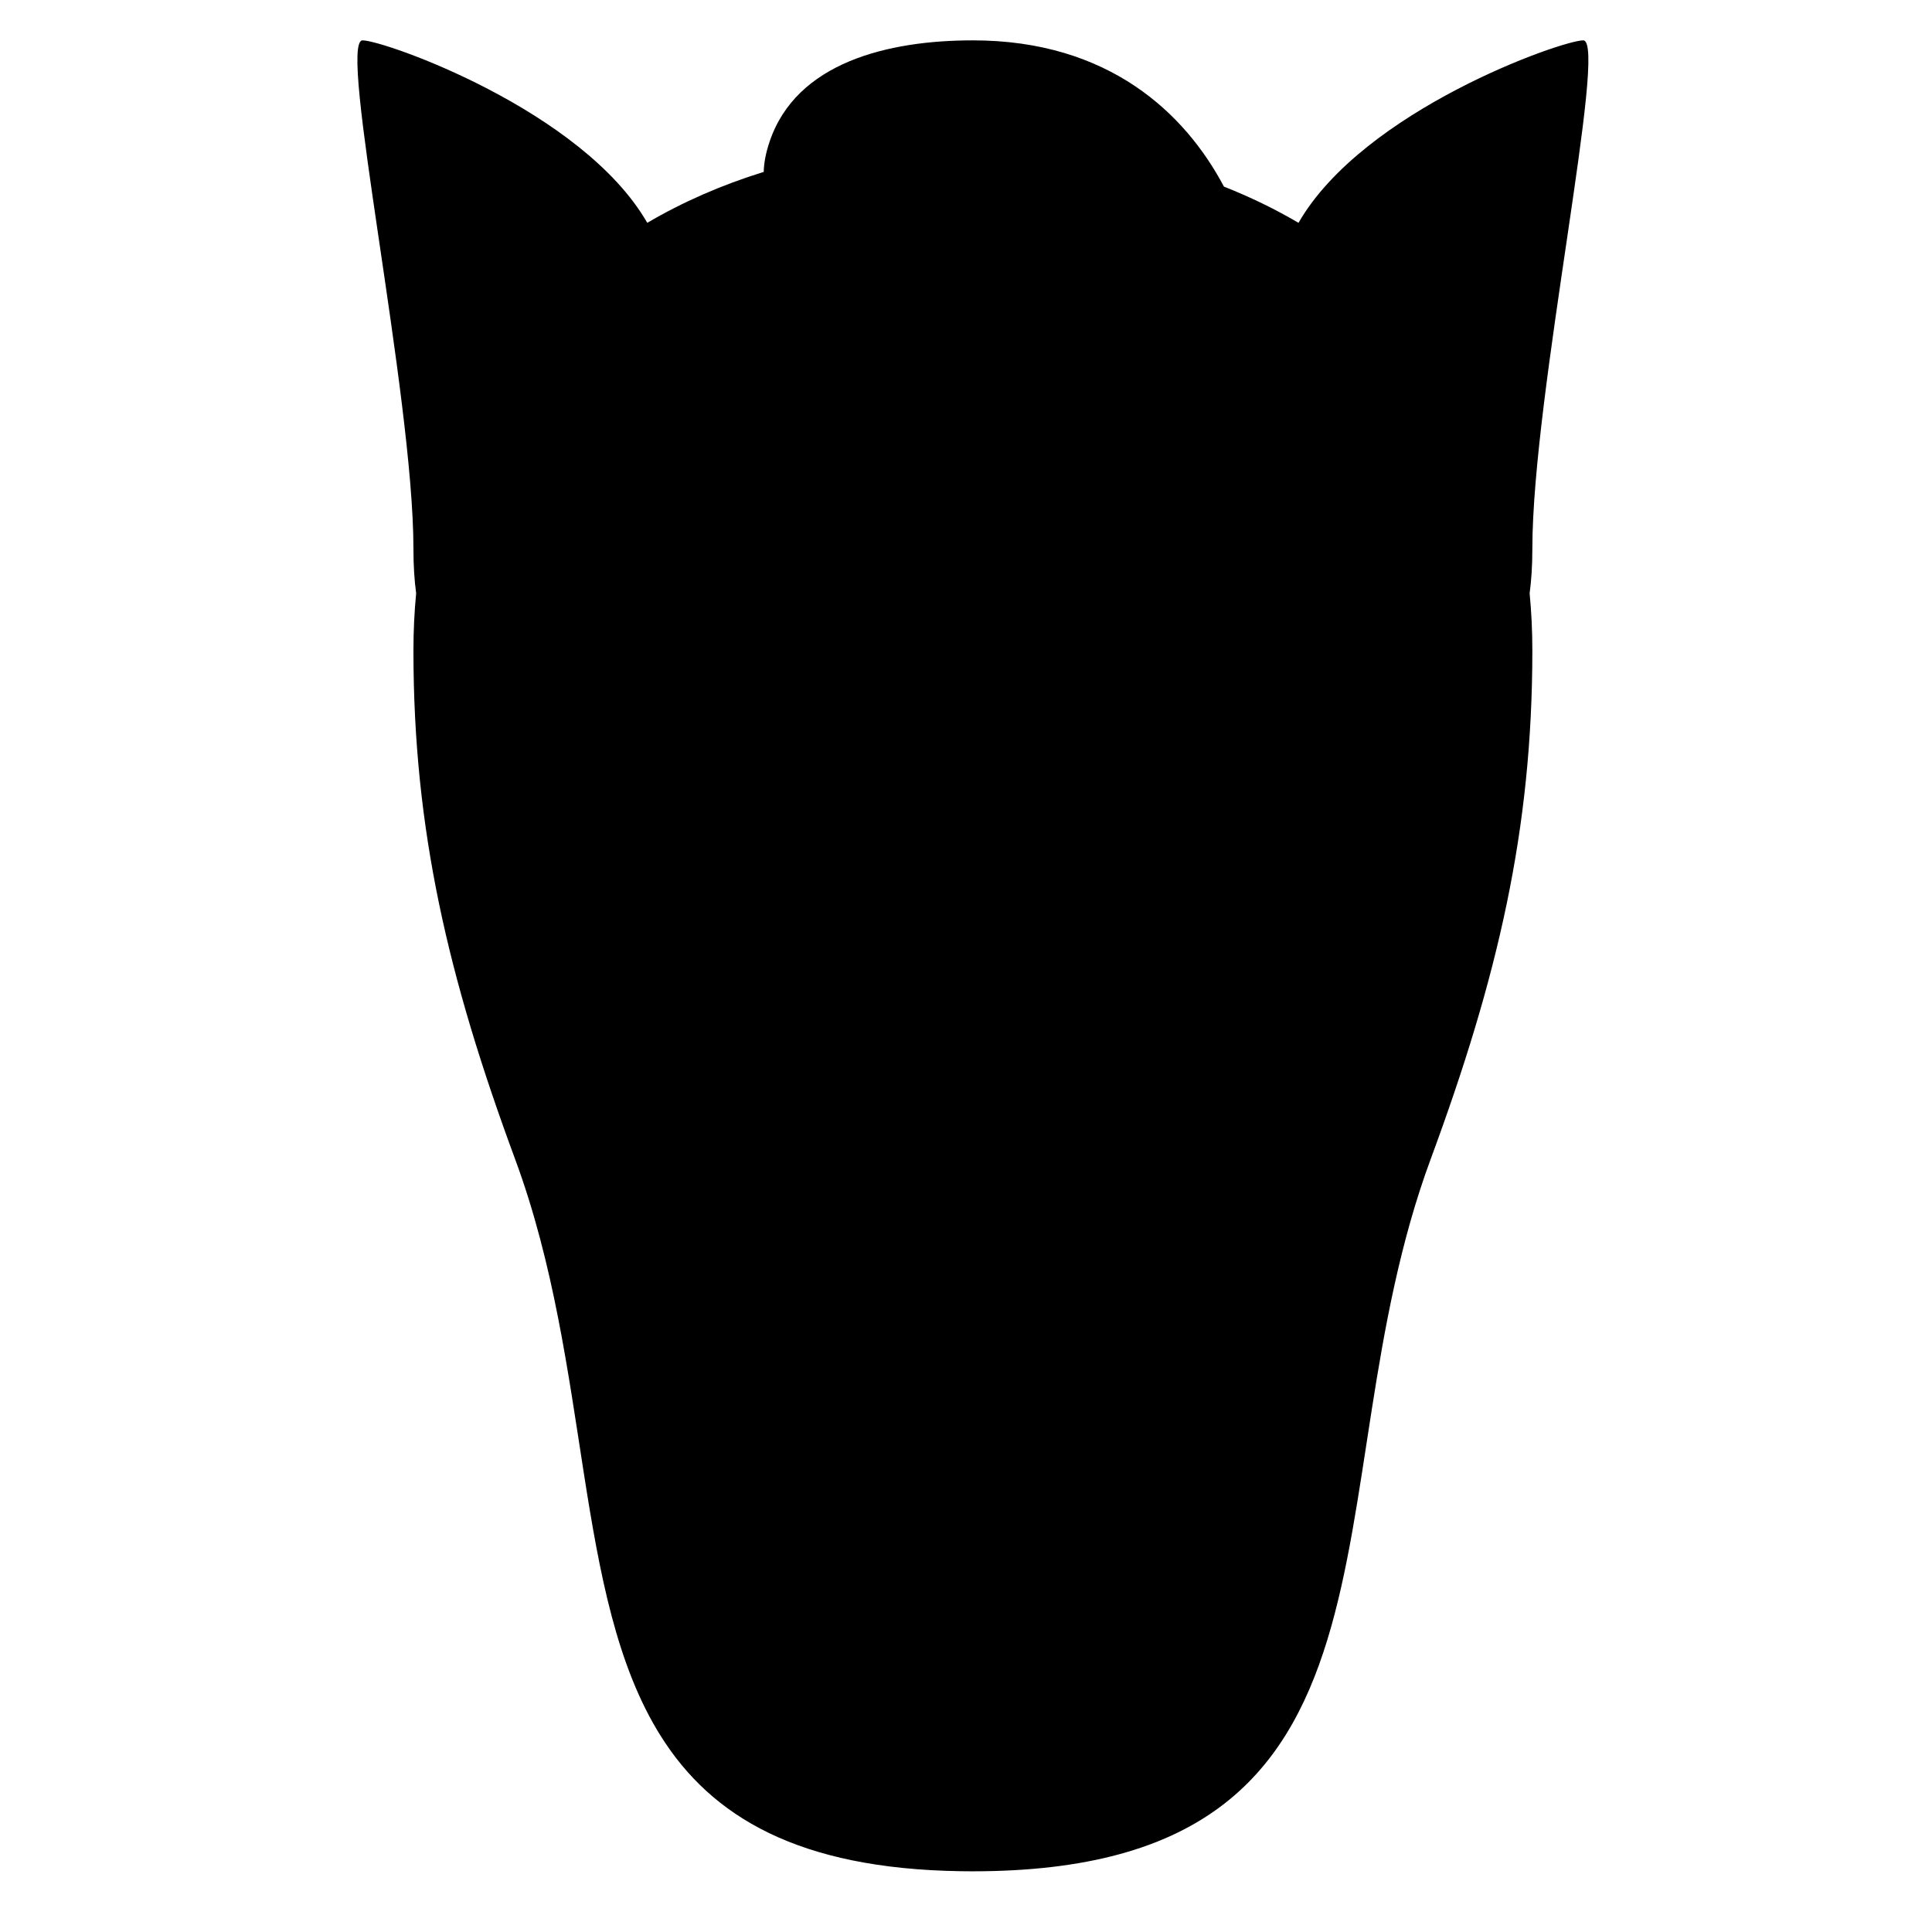 <svg xmlns="http://www.w3.org/2000/svg" width="1024" height="1024" viewBox="0 0 1024 1024">
  <path d="M464.707,82.901 C478.654,88.405 491.849,94.823 504.235,102.102 C538.661,42.262 643.877,5.391 655.13,5.391 C668.609,5.391 628.174,193.063 628.174,274.957 C628.174,283.71 627.675,291.517 626.739,298.478 C627.691,308.378 628.174,318.513 628.174,328.87 C628.174,423.649 609.924,501.93 574.261,598.435 C509.053,774.784 574.261,975.826 331.652,975.826 C331.142,975.826 330.633,975.825 330.125,975.823 C329.618,975.822 329.112,975.819 328.607,975.815 L328.63,975.815 C327.425,975.807 326.218,975.793 325.007,975.775 C239.212,974.437 193.236,947.018 166.28,904.231 C119.475,829.936 130.023,709.305 89.043,598.435 C53.38,501.93 35.13,423.649 35.13,328.87 C35.13,318.513 35.614,308.378 36.565,298.478 C35.629,291.517 35.13,283.71 35.13,274.957 C35.13,193.063 -5.304,5.391 8.174,5.391 C19.428,5.391 124.643,42.262 159.069,102.102 C177.849,91.066 198.488,82.009 220.79,75.115 C220.879,70.482 221.841,65.259 223.826,59.304 C237.951,16.929 286.985,5.391 331.652,5.391 C403.705,5.391 444.154,44.05 464.707,82.901 L464.707,82.901 Z" transform="translate(184 16)"/>
</svg>
